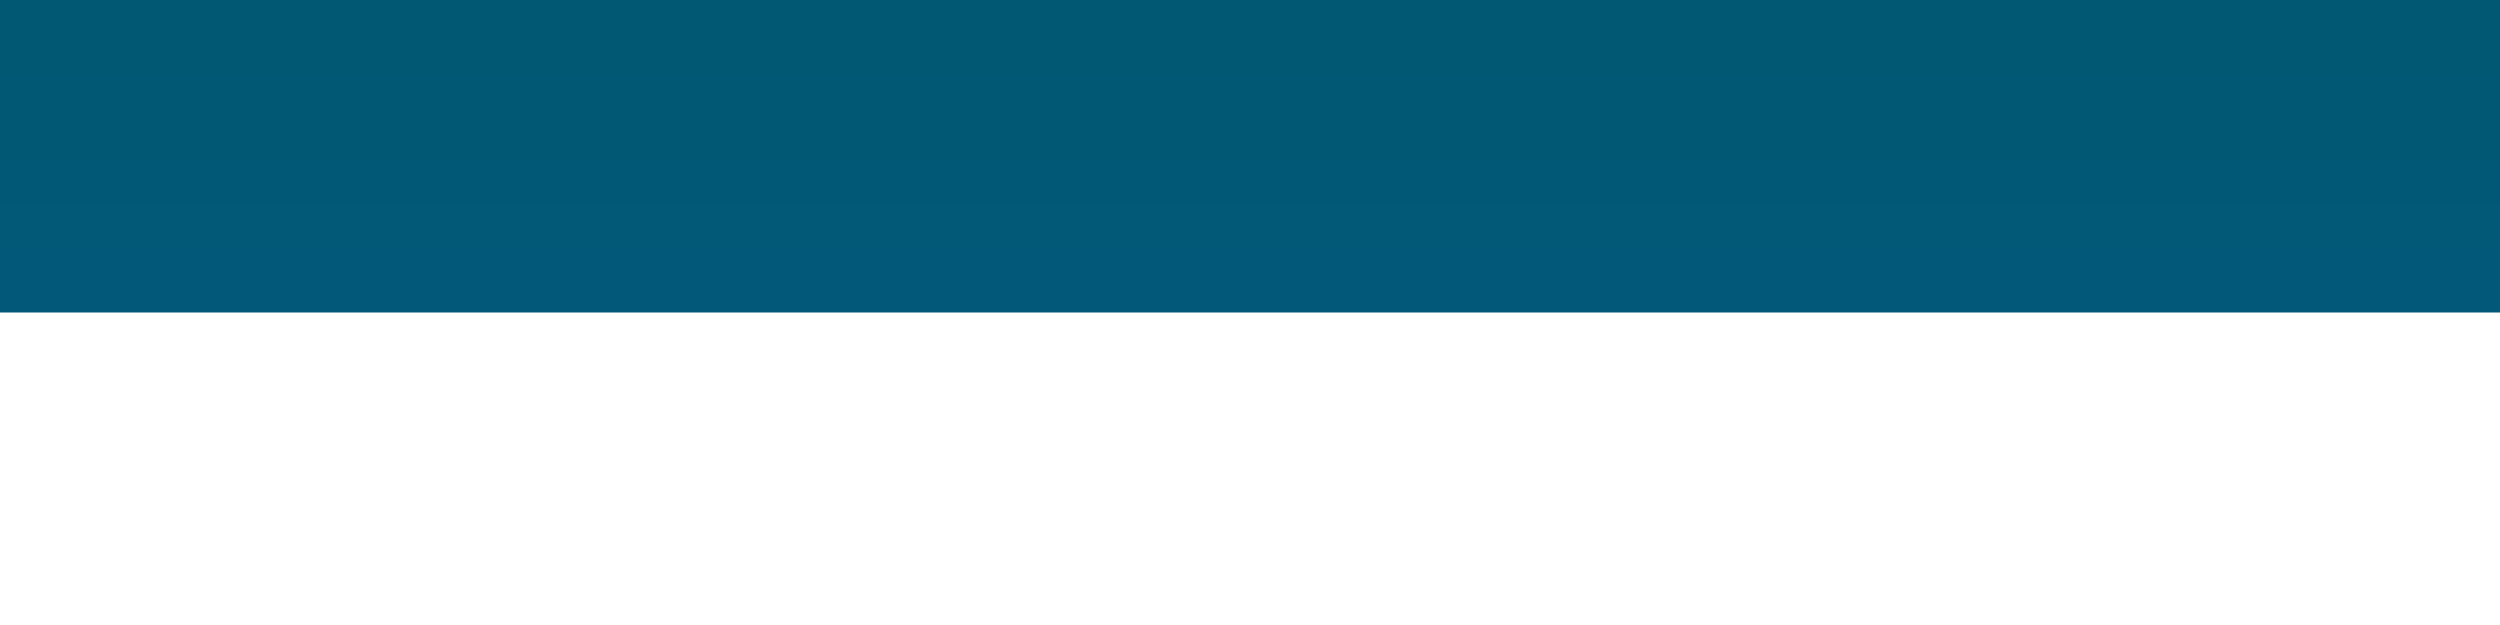 <svg xmlns="http://www.w3.org/2000/svg" width="3200" height="800" viewBox="0 0 3200 800">
  <defs>
    <linearGradient id="a" x1="50%" x2="50%" y1="-10.959%" y2="100%">
      <stop stop-color="#57BBC1" stop-opacity=".25" offset="0%"/>
      <stop stop-color="#015871" offset="100%"/>
    </linearGradient>
        <linearGradient id="b" x1="50%" x2="50%" y1="-10.959%" y2="100%">
      <stop stop-color="#015871" offset="0%"/>
      <stop stop-color="#015879" offset="100%"/>
    </linearGradient>
  </defs>
  <path style="transform: scale(2)" fill="url(#a)" fill-rule="evenodd" d="M.005 121C311 121 409.898-.25 811 0c400 0 500 121 789 121v77H0s.005-48 .005-77z" transform="matrix(-1 0 0 1 1600 0)"/>
  <rect width="3200" height="400" style="transform: translateY(396px)" fill="url(#b)"/>
</svg>
